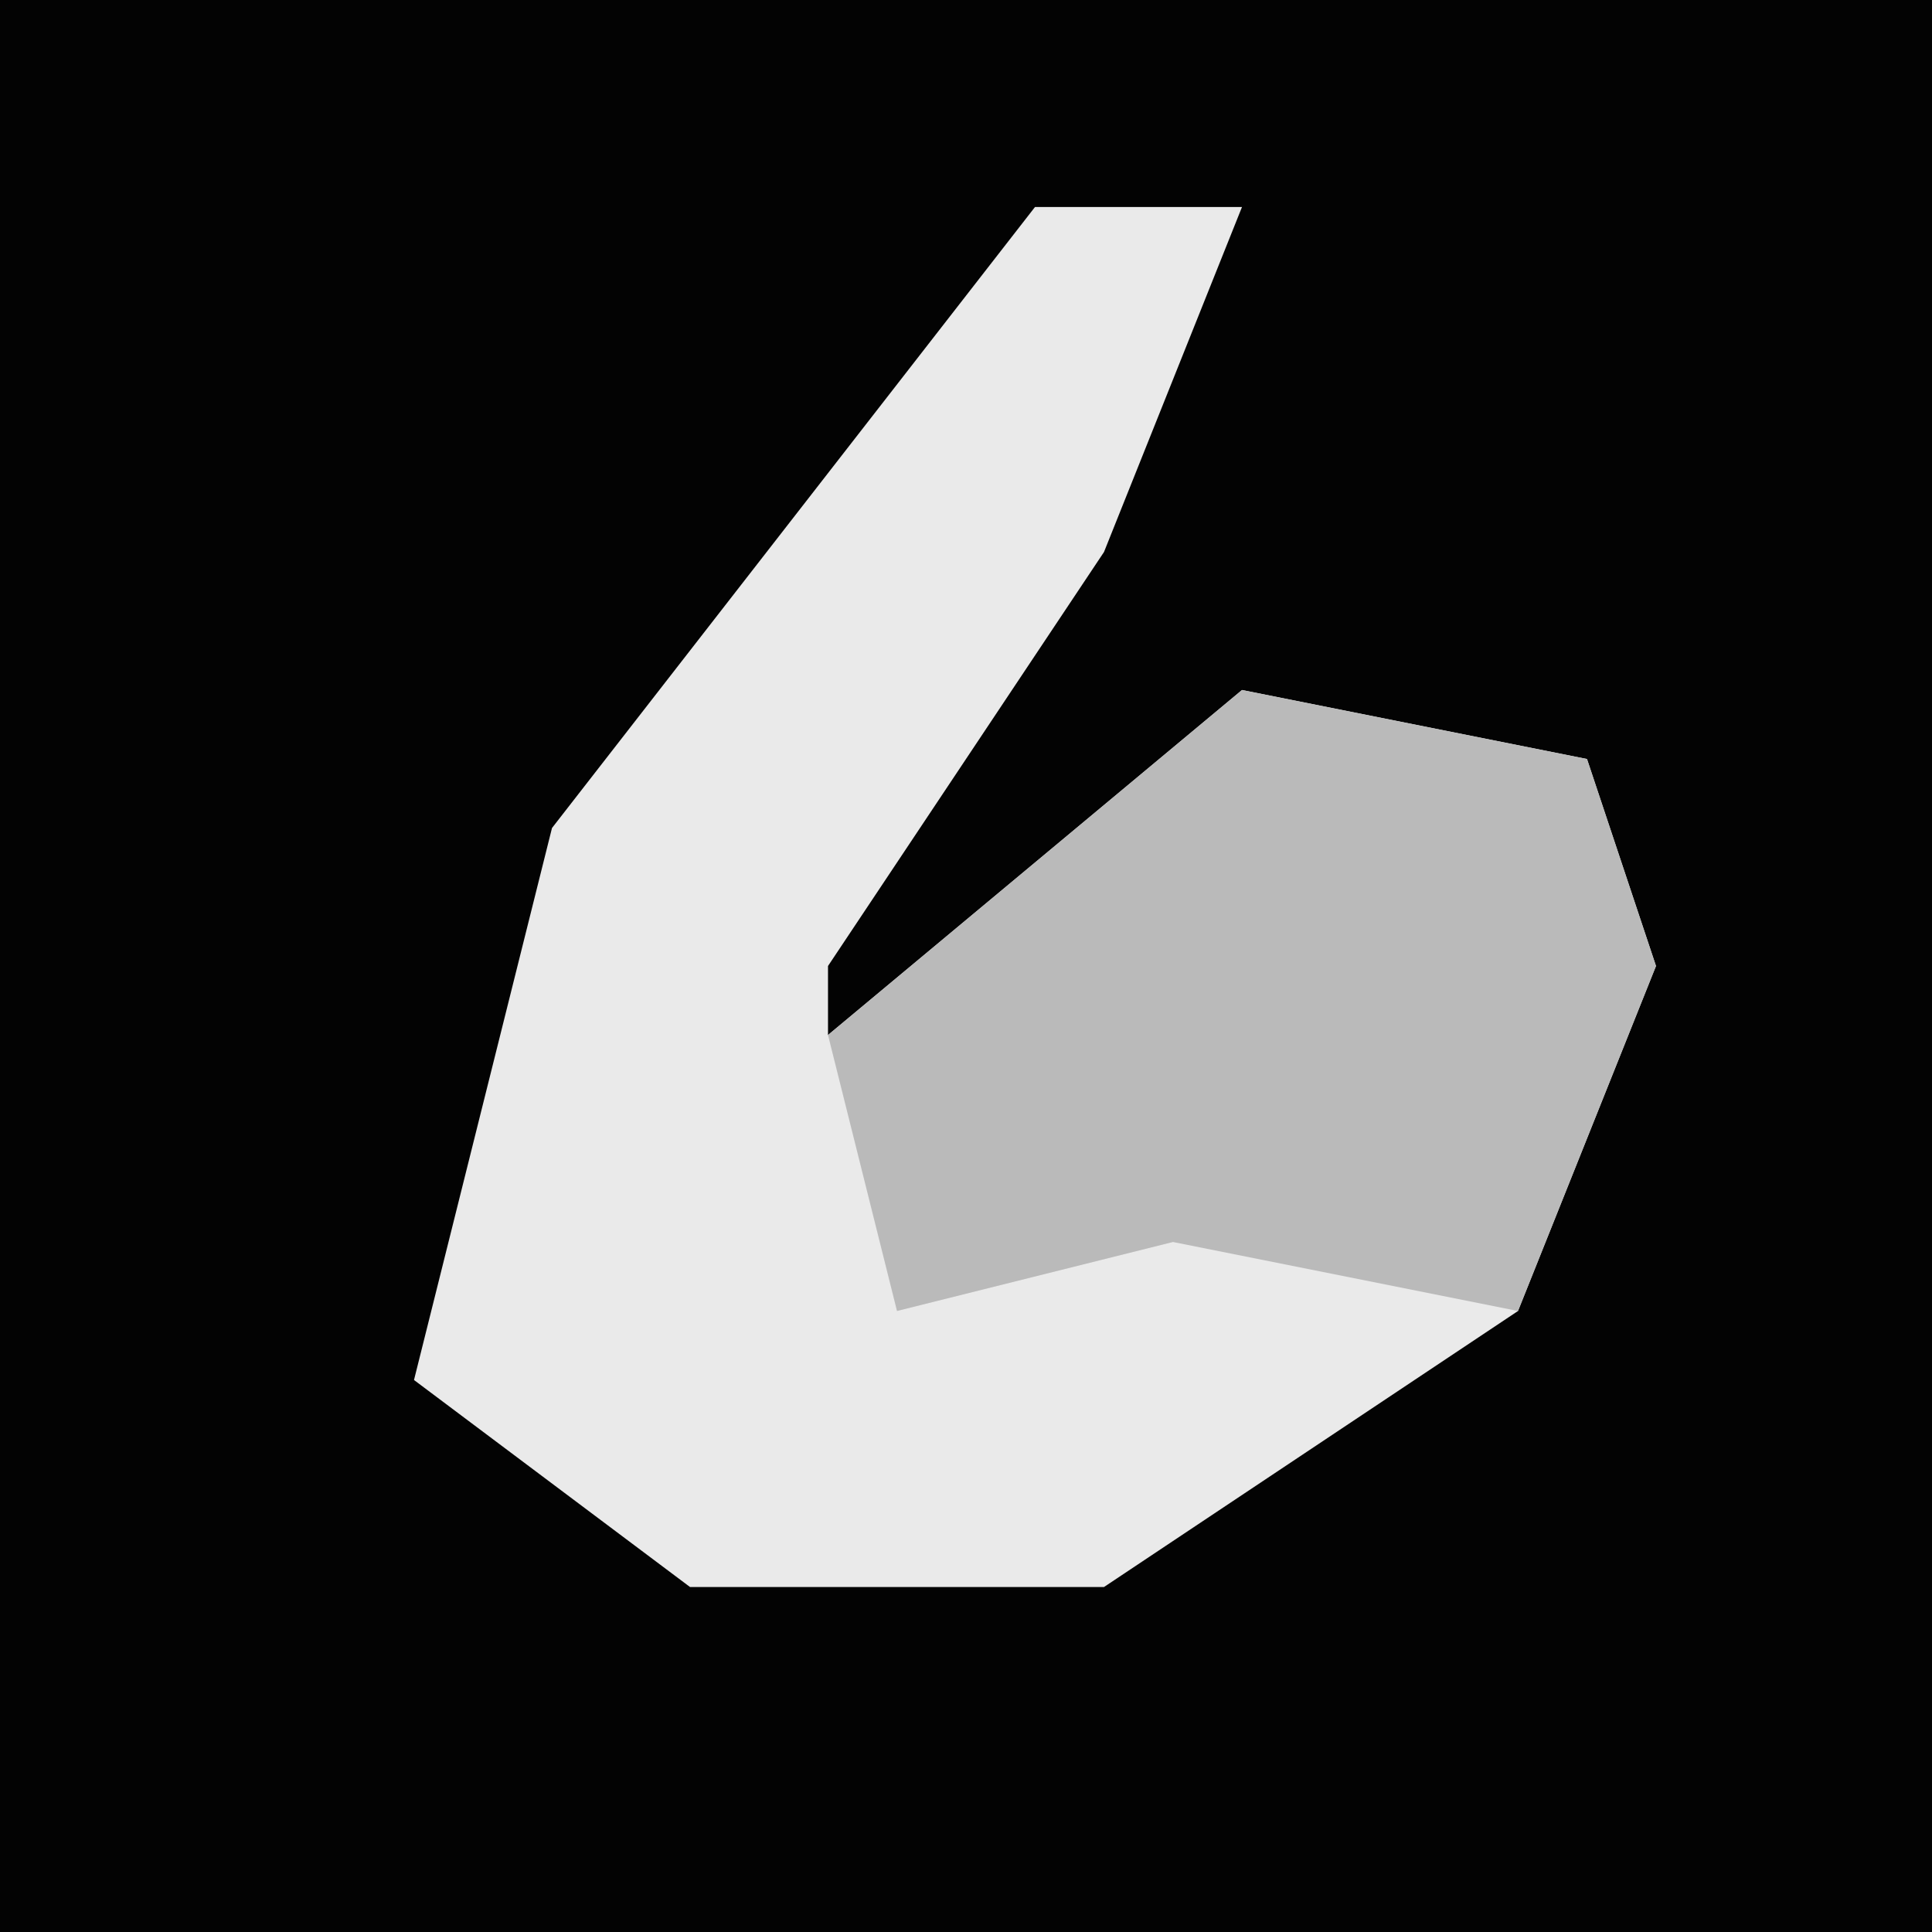 <?xml version="1.0" encoding="UTF-8"?>
<svg version="1.1" xmlns="http://www.w3.org/2000/svg" width="28" height="28">
<path d="M0,0 L28,0 L28,28 L0,28 Z " fill="#030303" transform="translate(0,0)"/>
<path d="M0,0 L3,0 L1,5 L-3,11 L-3,12 L3,7 L8,8 L9,11 L7,16 L1,20 L-5,20 L-9,17 L-7,9 Z " fill="#EAEAEA" transform="translate(15,3)"/>
<path d="M0,0 L5,1 L6,4 L4,9 L-1,8 L-5,9 L-6,5 Z " fill="#BABABA" transform="translate(18,10)"/>
</svg>
